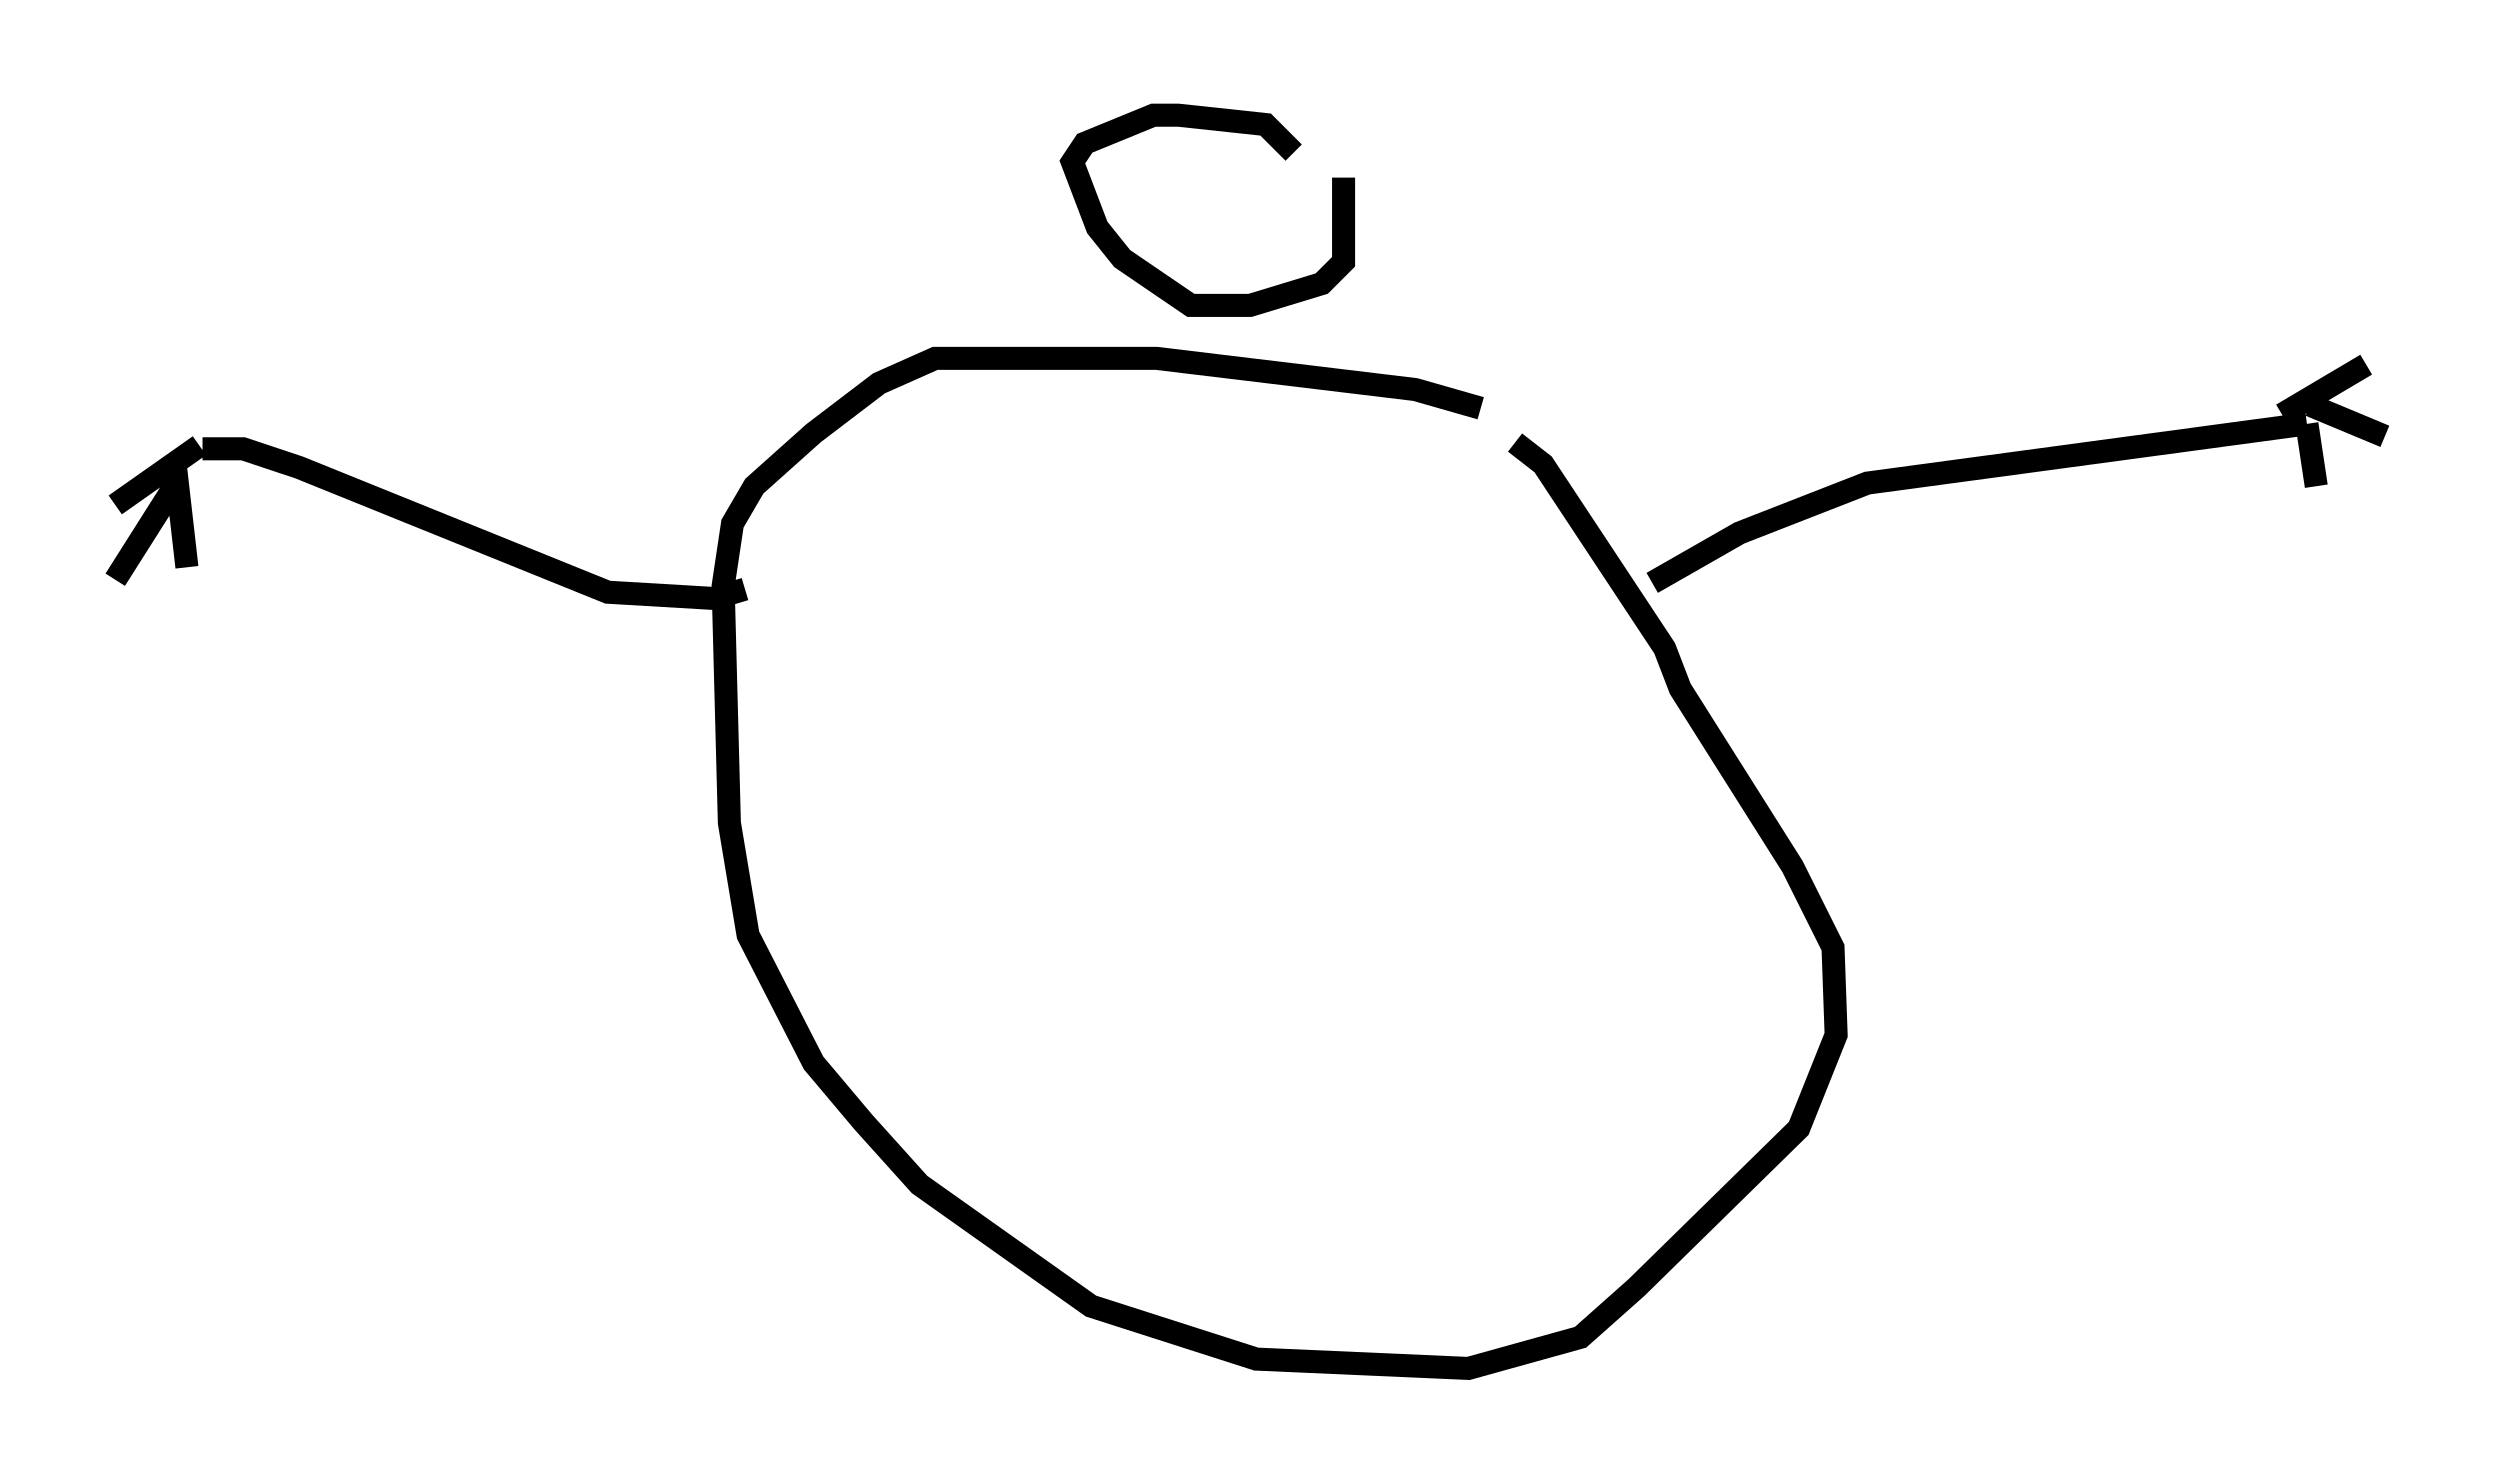 <?xml version="1.0" encoding="utf-8" ?>
<svg baseProfile="full" height="64.397" version="1.1" width="108.51" xmlns="http://www.w3.org/2000/svg" xmlns:ev="http://www.w3.org/2001/xml-events" xmlns:xlink="http://www.w3.org/1999/xlink"><defs /><rect fill="white" height="64.397" width="108.51" x="0" y="0" /><path d="M65.622, 19.479 m-1.353, -1.759 l-2.842, -0.812 -11.231, -1.353 l-9.607, 0.0 -2.436, 1.083 l-2.842, 2.165 -2.571, 2.3 l-0.947, 1.624 -0.406, 2.706 l0.271, 10.284 0.812, 4.871 l2.842, 5.548 2.165, 2.571 l2.436, 2.706 7.442, 5.277 l7.172, 2.3 9.202, 0.406 l4.871, -1.353 2.436, -2.165 l7.036, -6.901 1.624, -4.059 l-0.135, -3.789 -1.759, -3.518 l-4.871, -7.713 -0.677, -1.759 l-5.277, -7.984 -1.218, -0.947 m-9.607, -12.584 l-1.218, -1.218 -3.789, -0.406 l-1.083, 0.0 -2.977, 1.218 l-0.541, 0.812 1.083, 2.842 l1.083, 1.353 2.977, 2.03 l2.571, 0.0 3.112, -0.947 l0.947, -0.947 0.0, -3.654 m-25.981, 17.862 l-1.353, 0.406 -4.601, -0.271 l-13.396, -5.413 -2.436, -0.812 l-1.759, 0.0 m-0.135, -0.135 l-3.654, 2.571 m2.571, -0.812 l-2.571, 4.059 m2.571, -5.277 l0.541, 4.736 m63.599, 0.677 l3.789, -2.165 5.548, -2.165 l19.08, -2.571 m0.0, 0.0 l0.406, 2.706 m-0.271, -3.518 l3.248, 1.353 m-4.465, -0.947 l3.654, -2.165 " fill="none" stroke="black" stroke-width="1" /></svg>
